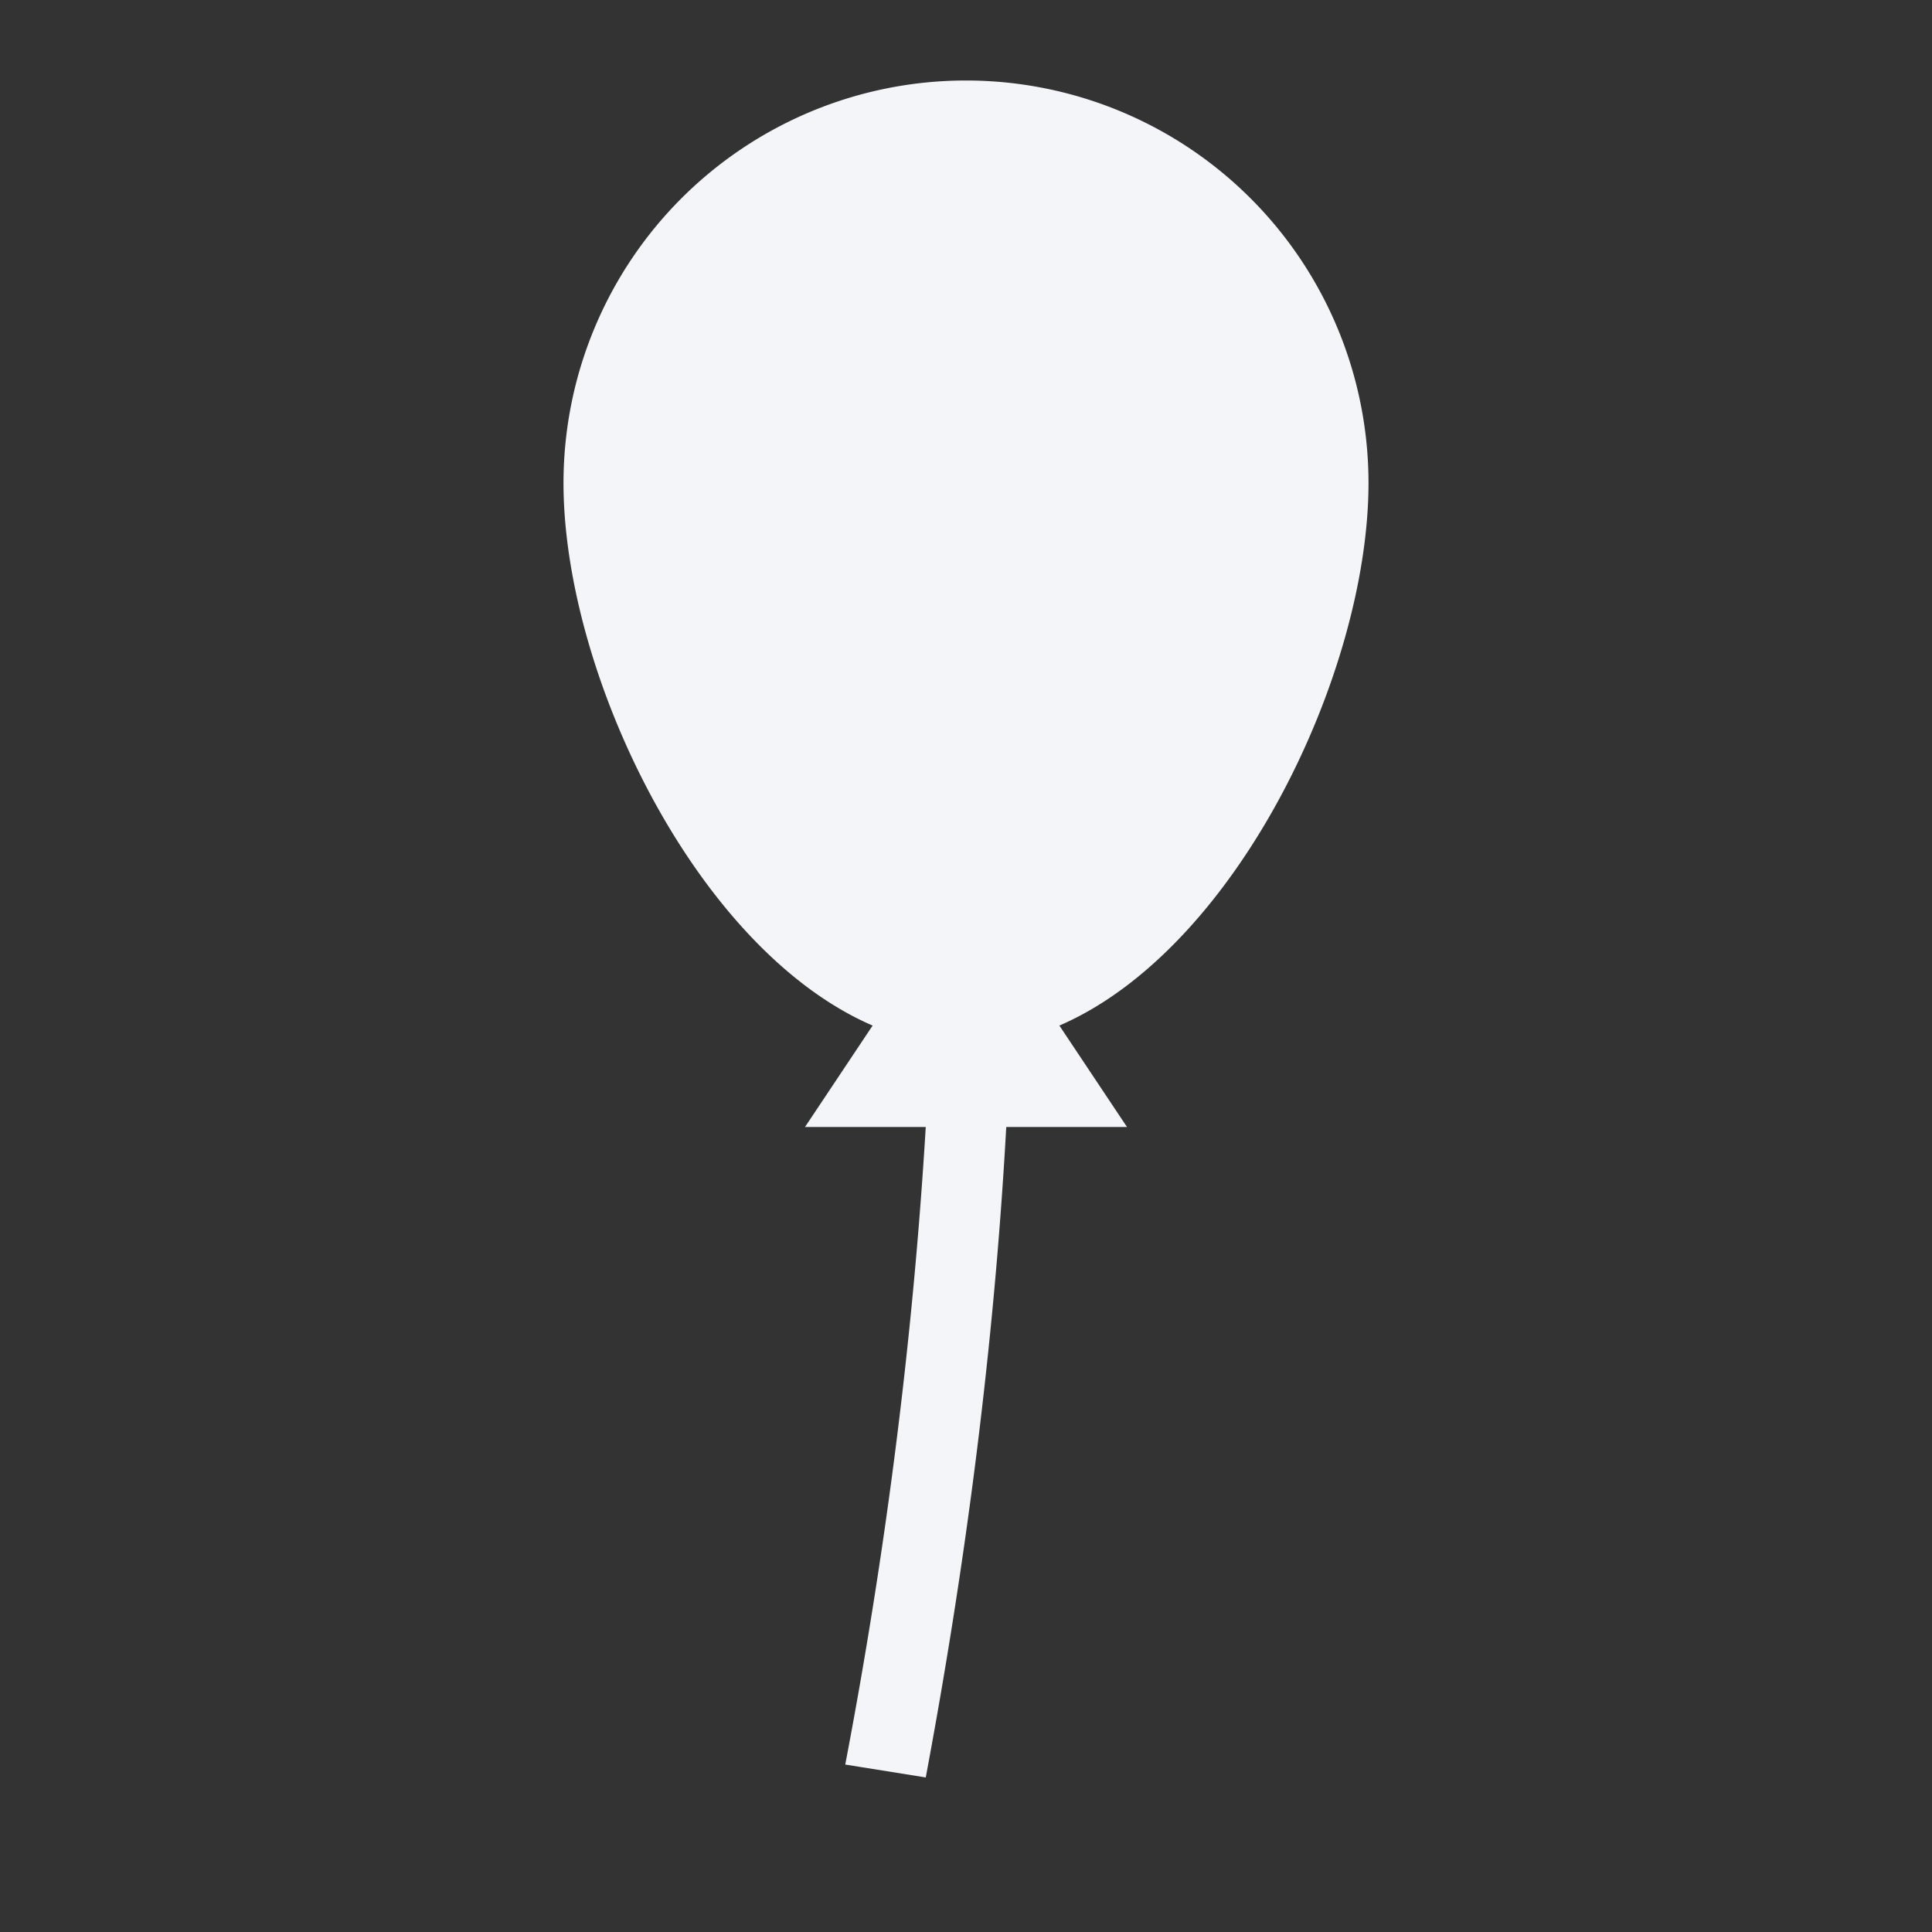 <?xml version="1.0" encoding="UTF-8"?><!DOCTYPE svg PUBLIC "-//W3C//DTD SVG 1.1//EN" "http://www.w3.org/Graphics/SVG/1.1/DTD/svg11.dtd"><svg fill="#f4f5f8" xmlns="http://www.w3.org/2000/svg" xmlns:xlink="http://www.w3.org/1999/xlink" version="1.1" id="mdi-balloon" width="24" height="24" viewBox="0 0 24 24"><rect x="0" y="0" width="24" height="24" fill="#333333" stroke="none"/><path d="M13.16,12.74L14,14H12.5C12.35,16.71 12,19.41 11.5,22.08L10.5,21.92C11,19.3 11.34,16.66 11.5,14H10L10.84,12.74C8.64,11.79 7,8.36 7,6A5,5 0 0,1 12,1A5,5 0 0,1 17,6C17,8.36 15.36,11.79 13.16,12.74Z" /></svg>